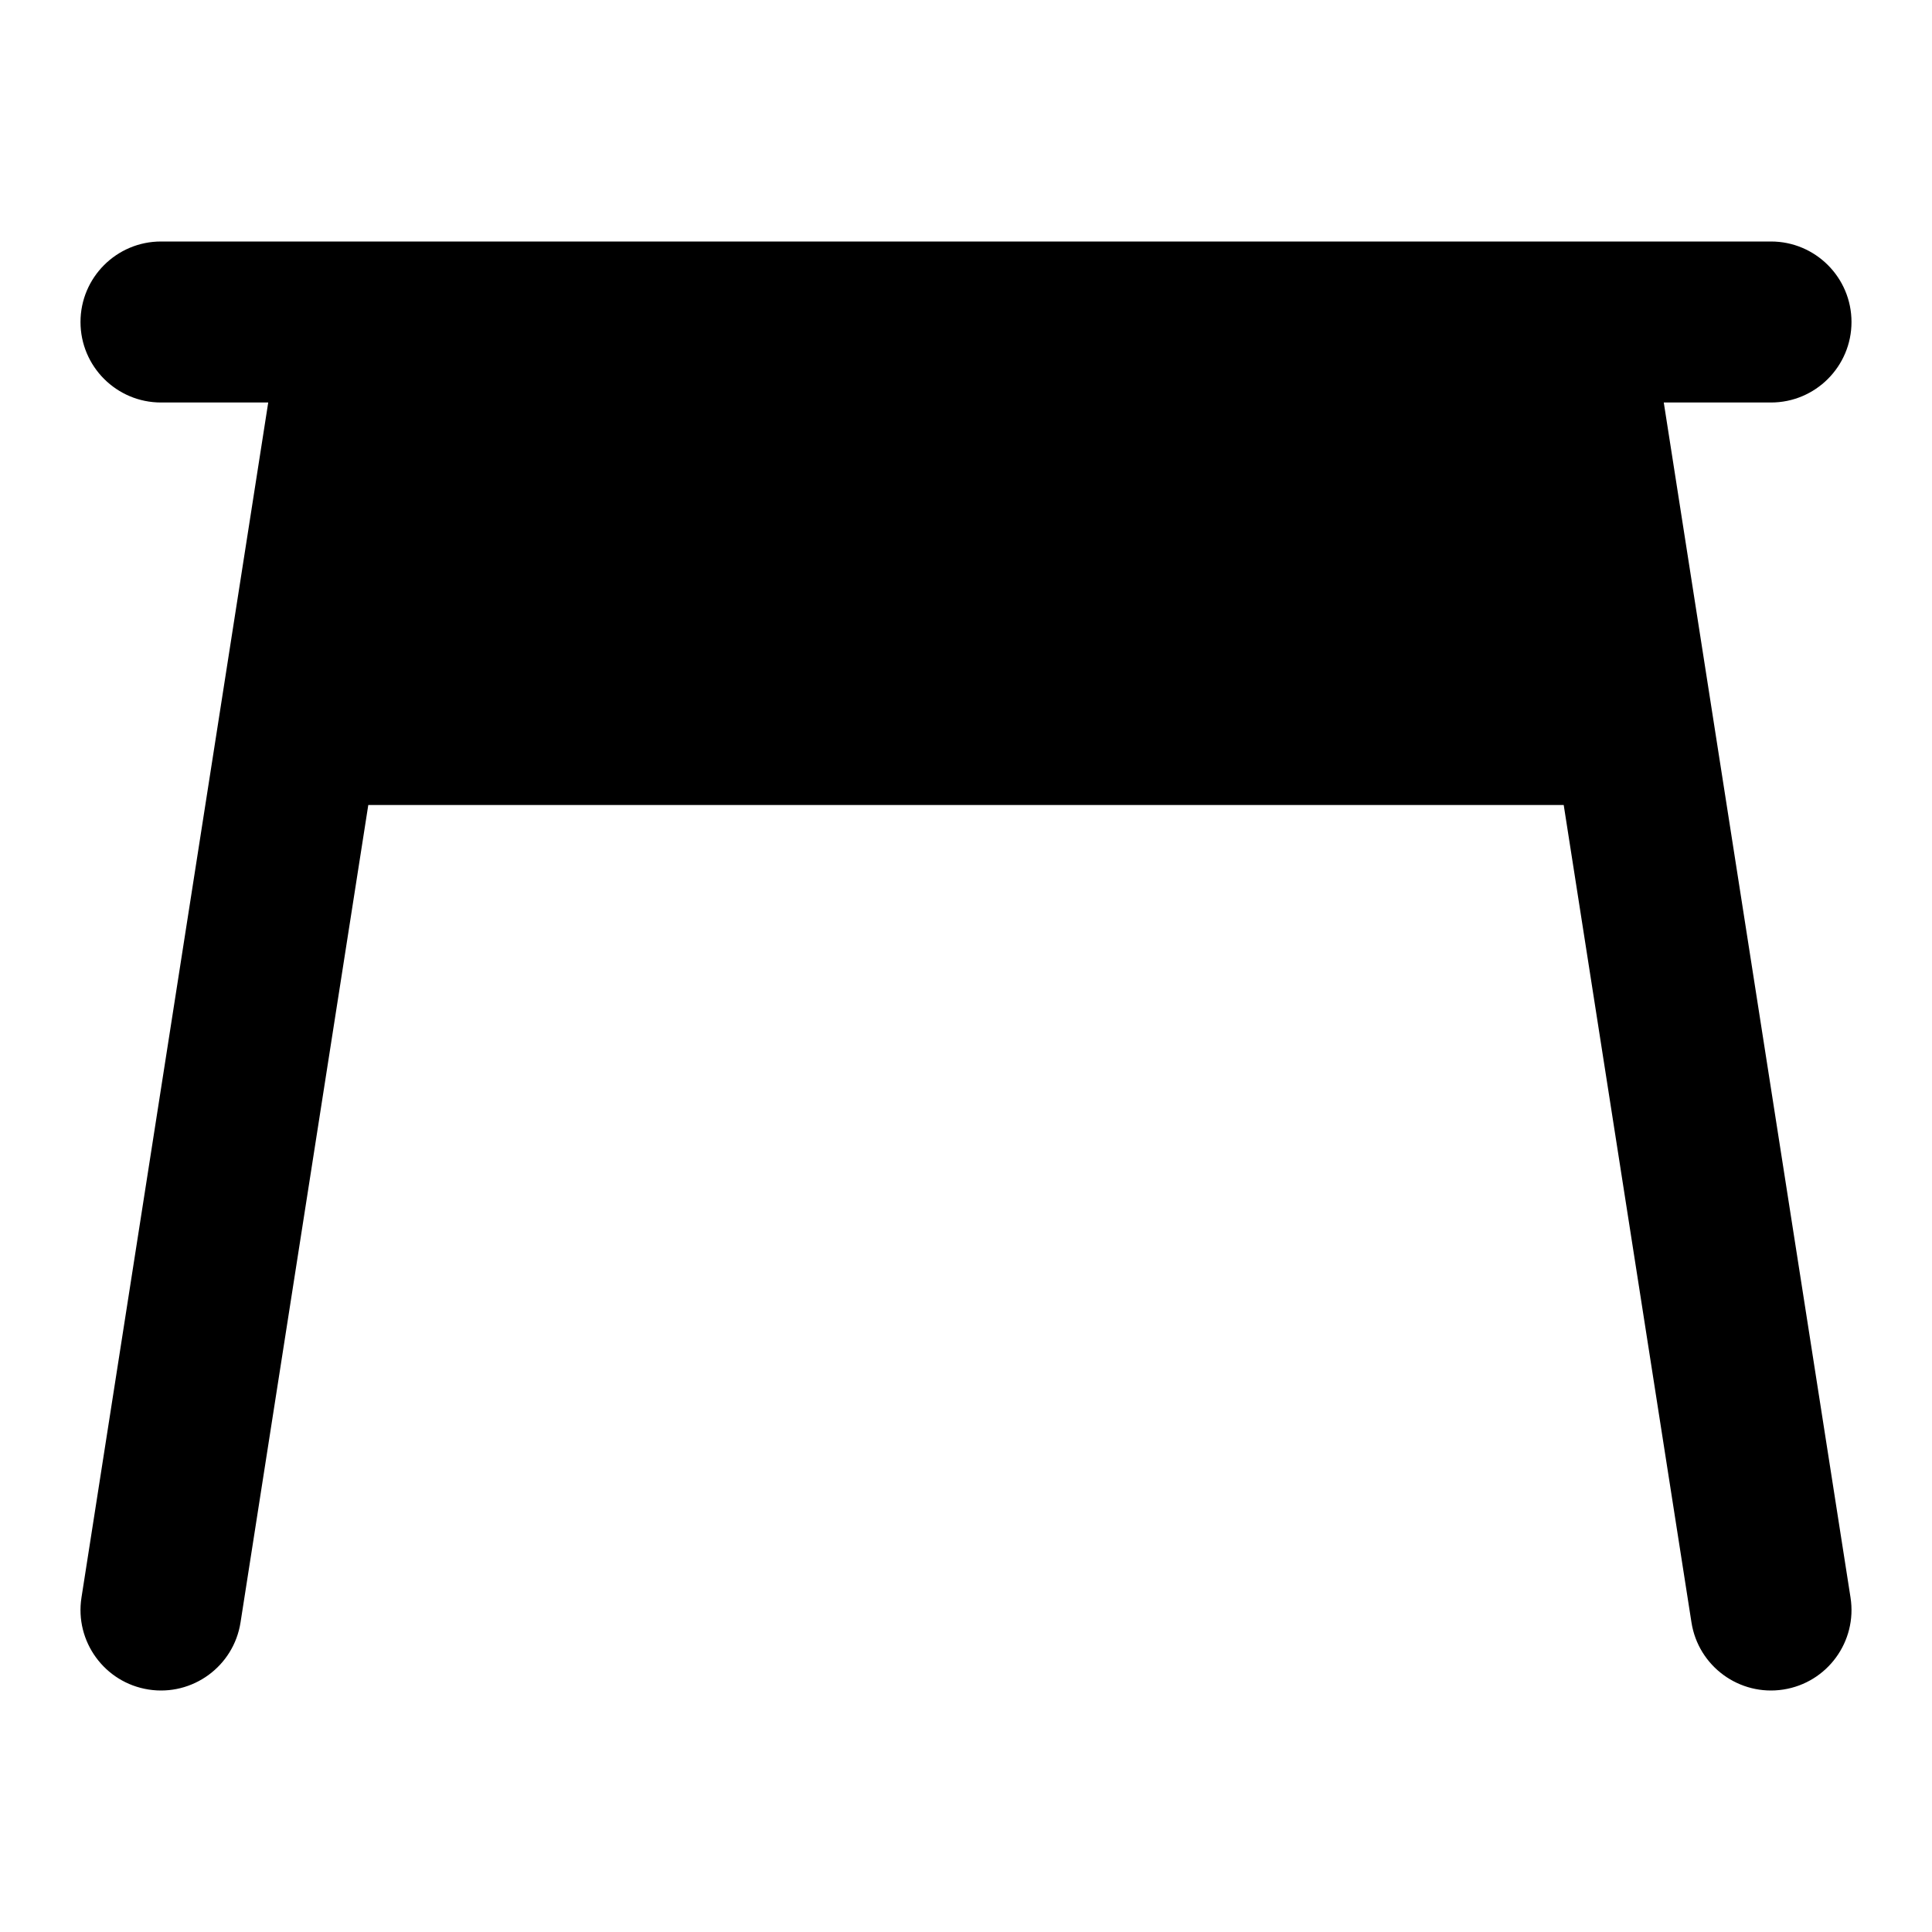<svg width="24" height="24" viewBox="0 0 24 24" xmlns="http://www.w3.org/2000/svg">
    <path d="M1 4C1 3.448 1.448 3 2 3H22C22.552 3 23 3.448 23 4C23 4.552 22.552 5 22 5H20.668L22.988 19.846C23.073 20.391 22.7 20.903 22.154 20.988C21.609 21.073 21.097 20.7 21.012 20.154L19.425 10H4.575L2.988 20.154C2.903 20.7 2.391 21.073 1.846 20.988C1.3 20.903 0.927 20.391 1.012 19.846L3.332 5H2C1.448 5 1 4.552 1 4Z"/>
</svg>

